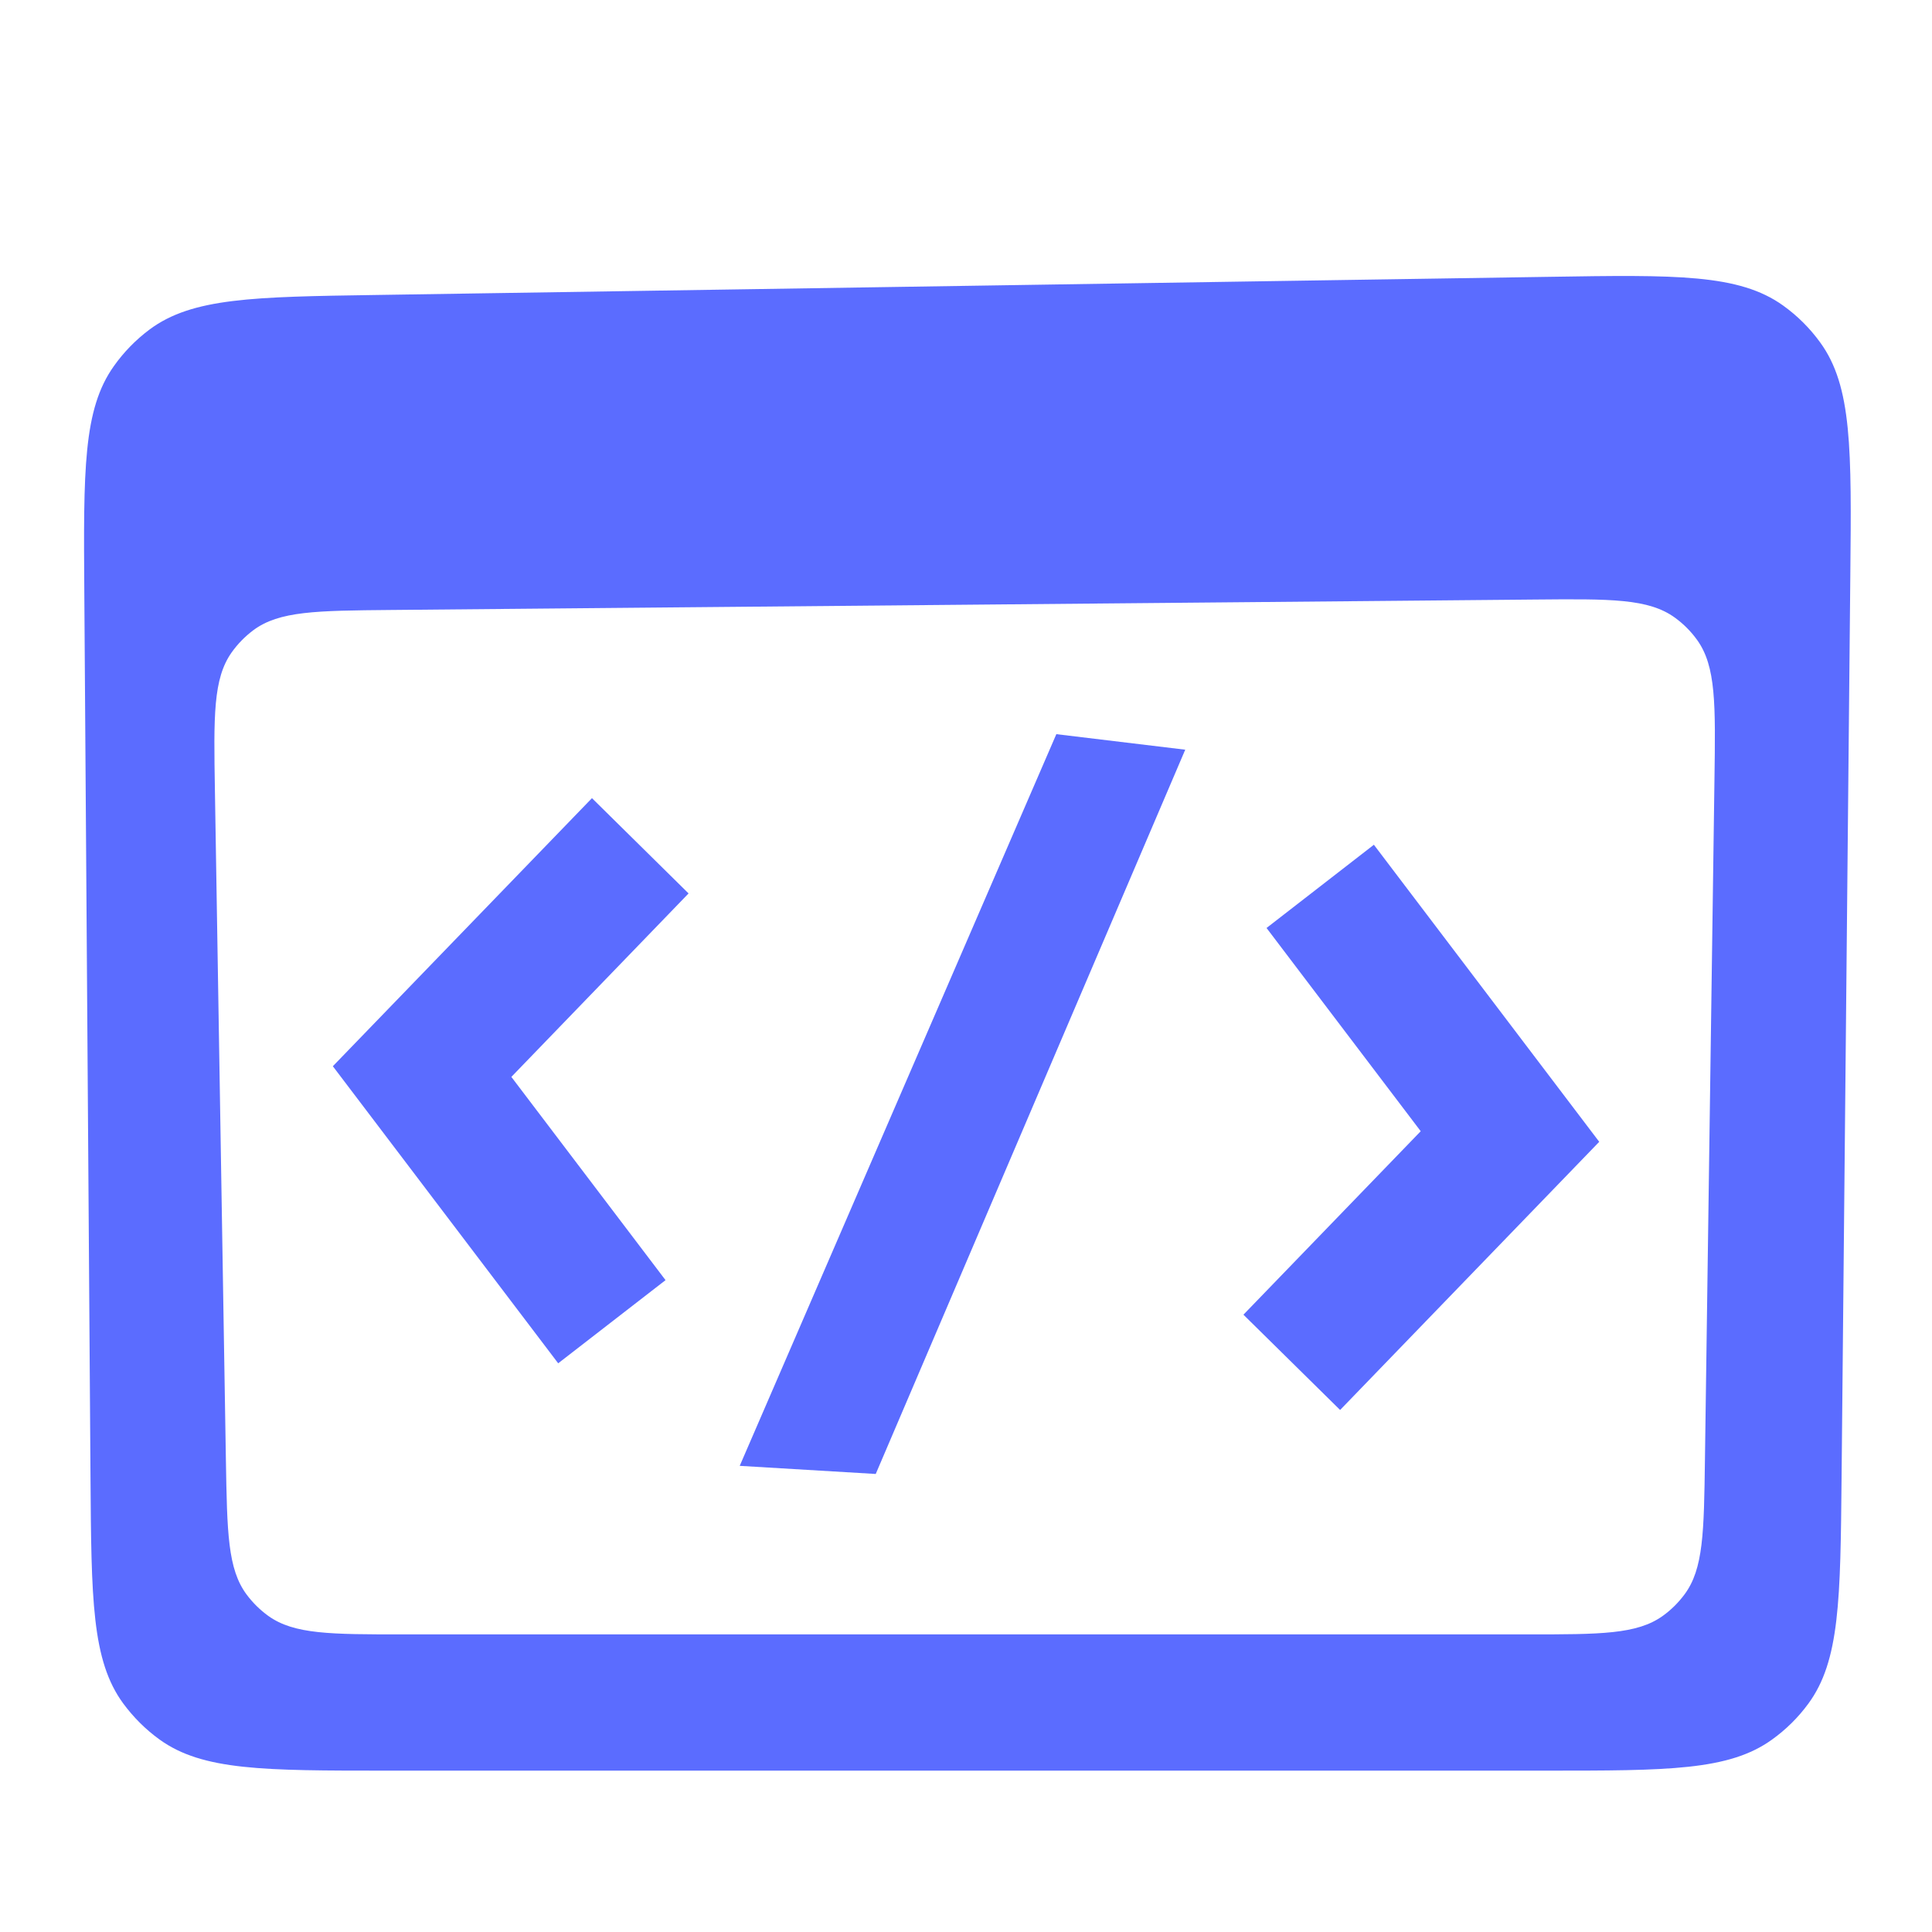 <?xml version="1.0" encoding="UTF-8"?> <svg xmlns="http://www.w3.org/2000/svg" width="25" height="25" viewBox="0 0 25 25" fill="none"> <path d="M4.861 3.817C3.278 3.841 2.487 3.853 1.935 4.264C1.757 4.397 1.601 4.557 1.473 4.738C1.074 5.298 1.08 6.089 1.091 7.673L1.171 19.109C1.182 20.694 1.187 21.487 1.594 22.042C1.726 22.221 1.884 22.379 2.064 22.509C2.622 22.912 3.415 22.912 5.001 22.912H20.001C21.582 22.912 22.373 22.912 22.93 22.51C23.11 22.381 23.269 22.224 23.4 22.045C23.807 21.491 23.815 20.701 23.83 19.119L23.943 7.448C23.959 5.816 23.967 4.999 23.553 4.431C23.42 4.247 23.258 4.086 23.074 3.954C22.503 3.544 21.686 3.556 20.054 3.582L4.861 3.817ZM2.781 10.229C2.765 9.265 2.757 8.783 2.997 8.443C3.075 8.333 3.17 8.236 3.278 8.155C3.612 7.906 4.094 7.902 5.057 7.893L19.867 7.758C20.844 7.749 21.333 7.745 21.674 7.993C21.784 8.073 21.881 8.17 21.96 8.28C22.206 8.622 22.199 9.111 22.185 10.088L22.062 18.883C22.049 19.828 22.043 20.301 21.798 20.631C21.719 20.738 21.624 20.832 21.517 20.909C21.183 21.149 20.71 21.149 19.765 21.149H5.221C4.277 21.149 3.806 21.149 3.472 20.91C3.365 20.833 3.27 20.739 3.191 20.633C2.946 20.303 2.939 19.832 2.923 18.889L2.781 10.229Z" fill="#5B6CFF"></path> <path d="M9.572 18.968L13.669 9.5L15.337 9.701L11.332 19.073L9.572 18.968Z" fill="#5B6CFF"></path> <path d="M4.307 13.797L7.66 10.328L8.91 11.561L6.617 13.935L8.612 16.565L7.223 17.641L4.307 13.797Z" fill="#5B6CFF"></path> <path d="M16.389 12.008L17.778 10.931L20.694 14.775L17.341 18.245L16.09 17.012L18.384 14.638L16.389 12.008Z" fill="#5B6CFF"></path> </svg> 